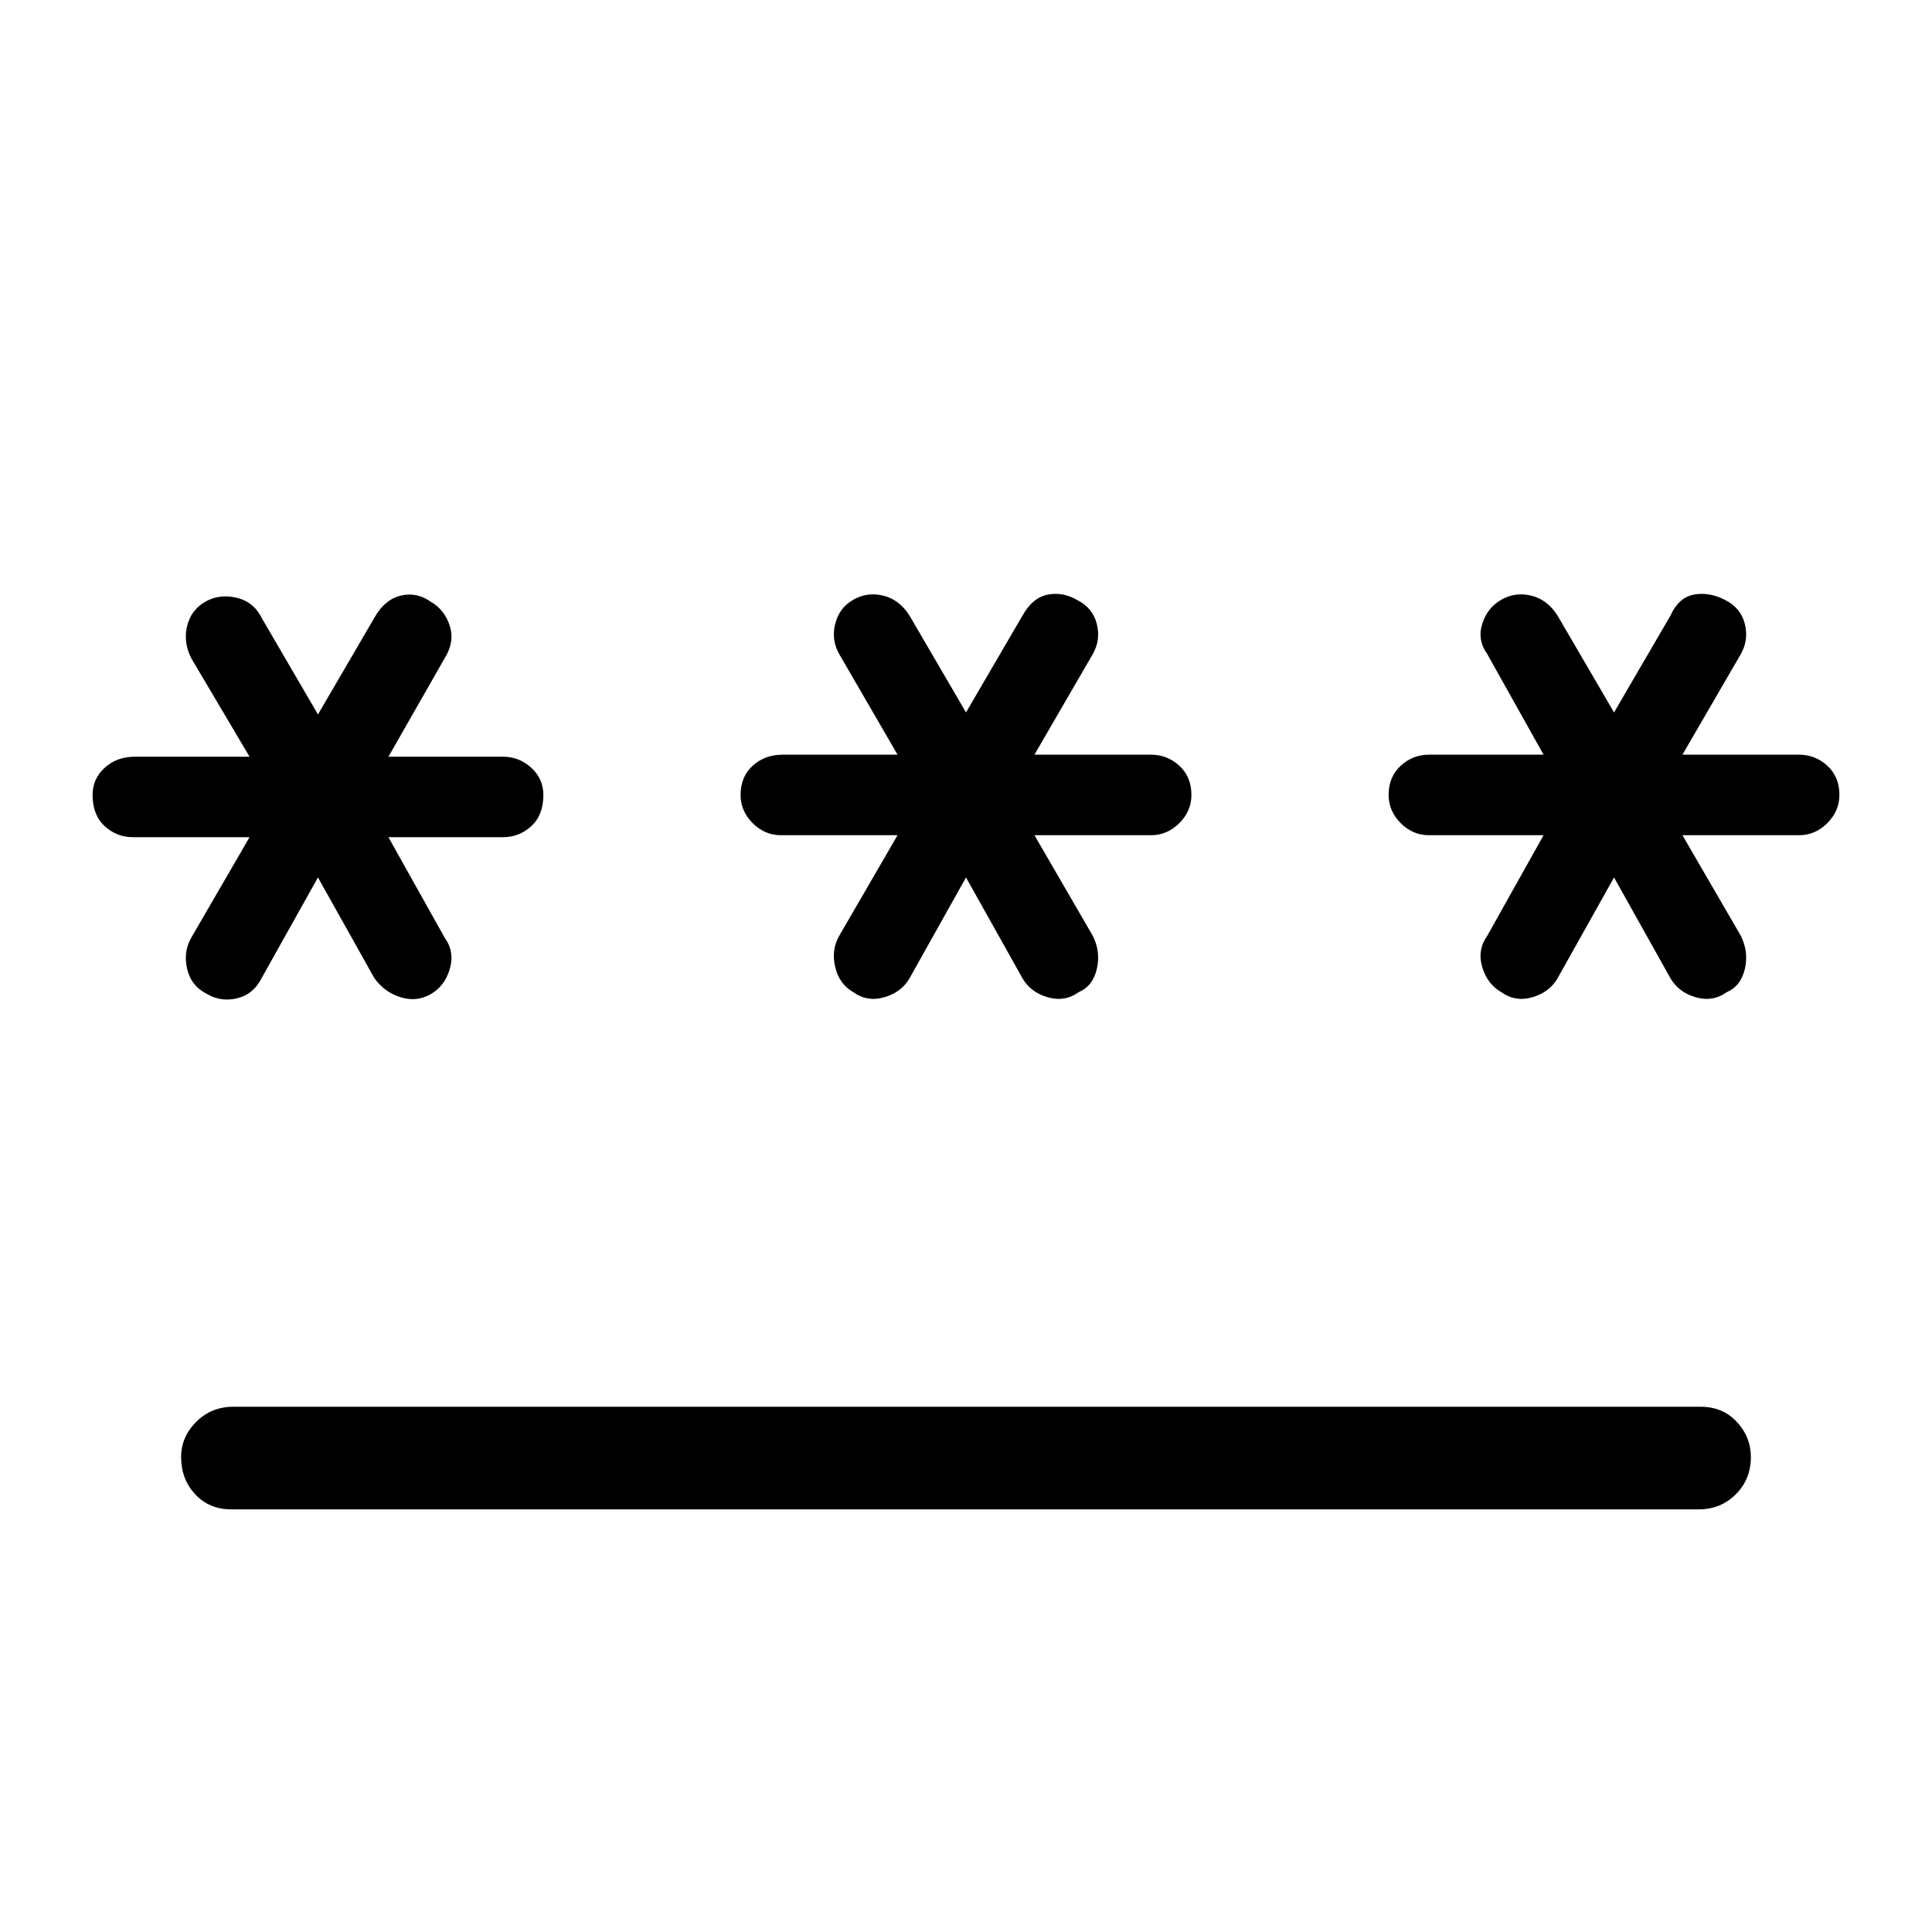 <svg xmlns="http://www.w3.org/2000/svg" height="40" width="40"><path d="M4.792 31.25q-.459 0-.75-.312-.292-.313-.292-.771 0-.417.312-.729.313-.313.771-.313h30.375q.459 0 .75.313.292.312.292.729 0 .458-.312.771-.313.312-.771.312Zm-.5-10.667q-.334-.166-.417-.521-.083-.354.083-.645l1.209-2.084H2.75q-.333 0-.583-.229-.25-.229-.25-.646 0-.333.25-.562.25-.229.625-.229h2.375l-1.209-2.042q-.166-.333-.083-.667.083-.333.375-.5.292-.166.646-.083.354.083.521.417l1.166 2 1.167-2q.208-.375.542-.459.333-.083.625.125.291.167.395.5.105.334-.104.667l-1.166 2.042h2.375q.333 0 .583.229.25.229.25.562 0 .417-.25.646-.25.229-.583.229H8.042l1.166 2.084q.209.291.104.645-.104.355-.395.521-.292.167-.625.063-.334-.104-.542-.396l-1.167-2.083-1.166 2.083q-.167.333-.5.417-.334.083-.625-.084Zm13.375-.041q-.292-.167-.375-.521-.084-.354.083-.646l1.208-2.083h-2.416q-.334 0-.584-.25-.25-.25-.25-.584 0-.375.25-.604.25-.229.625-.229h2.375l-1.208-2.083q-.167-.292-.083-.625.083-.334.375-.5.291-.167.625-.084.333.084.541.417l1.167 2 1.167-2q.208-.375.521-.438.312-.062.604.105.333.166.416.5.084.333-.083.625l-1.208 2.083h2.416q.334 0 .584.229.25.229.25.604 0 .334-.25.584-.25.25-.584.25h-2.416l1.208 2.083q.167.333.083.687-.083.355-.375.48-.291.208-.645.104-.355-.104-.521-.396L20 18.167l-1.167 2.083q-.166.292-.521.396-.354.104-.645-.104Zm13.416 0q-.291-.167-.395-.521-.105-.354.104-.646l1.166-2.083h-2.375q-.333 0-.583-.25-.25-.25-.25-.584 0-.375.25-.604.25-.229.583-.229h2.375l-1.166-2.083q-.209-.292-.104-.625.104-.334.395-.5.292-.167.625-.084.334.084.542.417l1.167 2 1.166-2q.167-.375.479-.438.313-.062.646.105.334.166.417.5.083.333-.083.625l-1.209 2.083h2.417q.333 0 .583.229.25.229.25.604 0 .334-.25.584-.25.25-.583.25h-2.417l1.209 2.083q.166.333.083.687-.083.355-.375.48-.292.208-.646.104-.354-.104-.521-.396l-1.166-2.083-1.167 2.083q-.167.292-.521.396-.354.104-.646-.104Z"/></svg>
